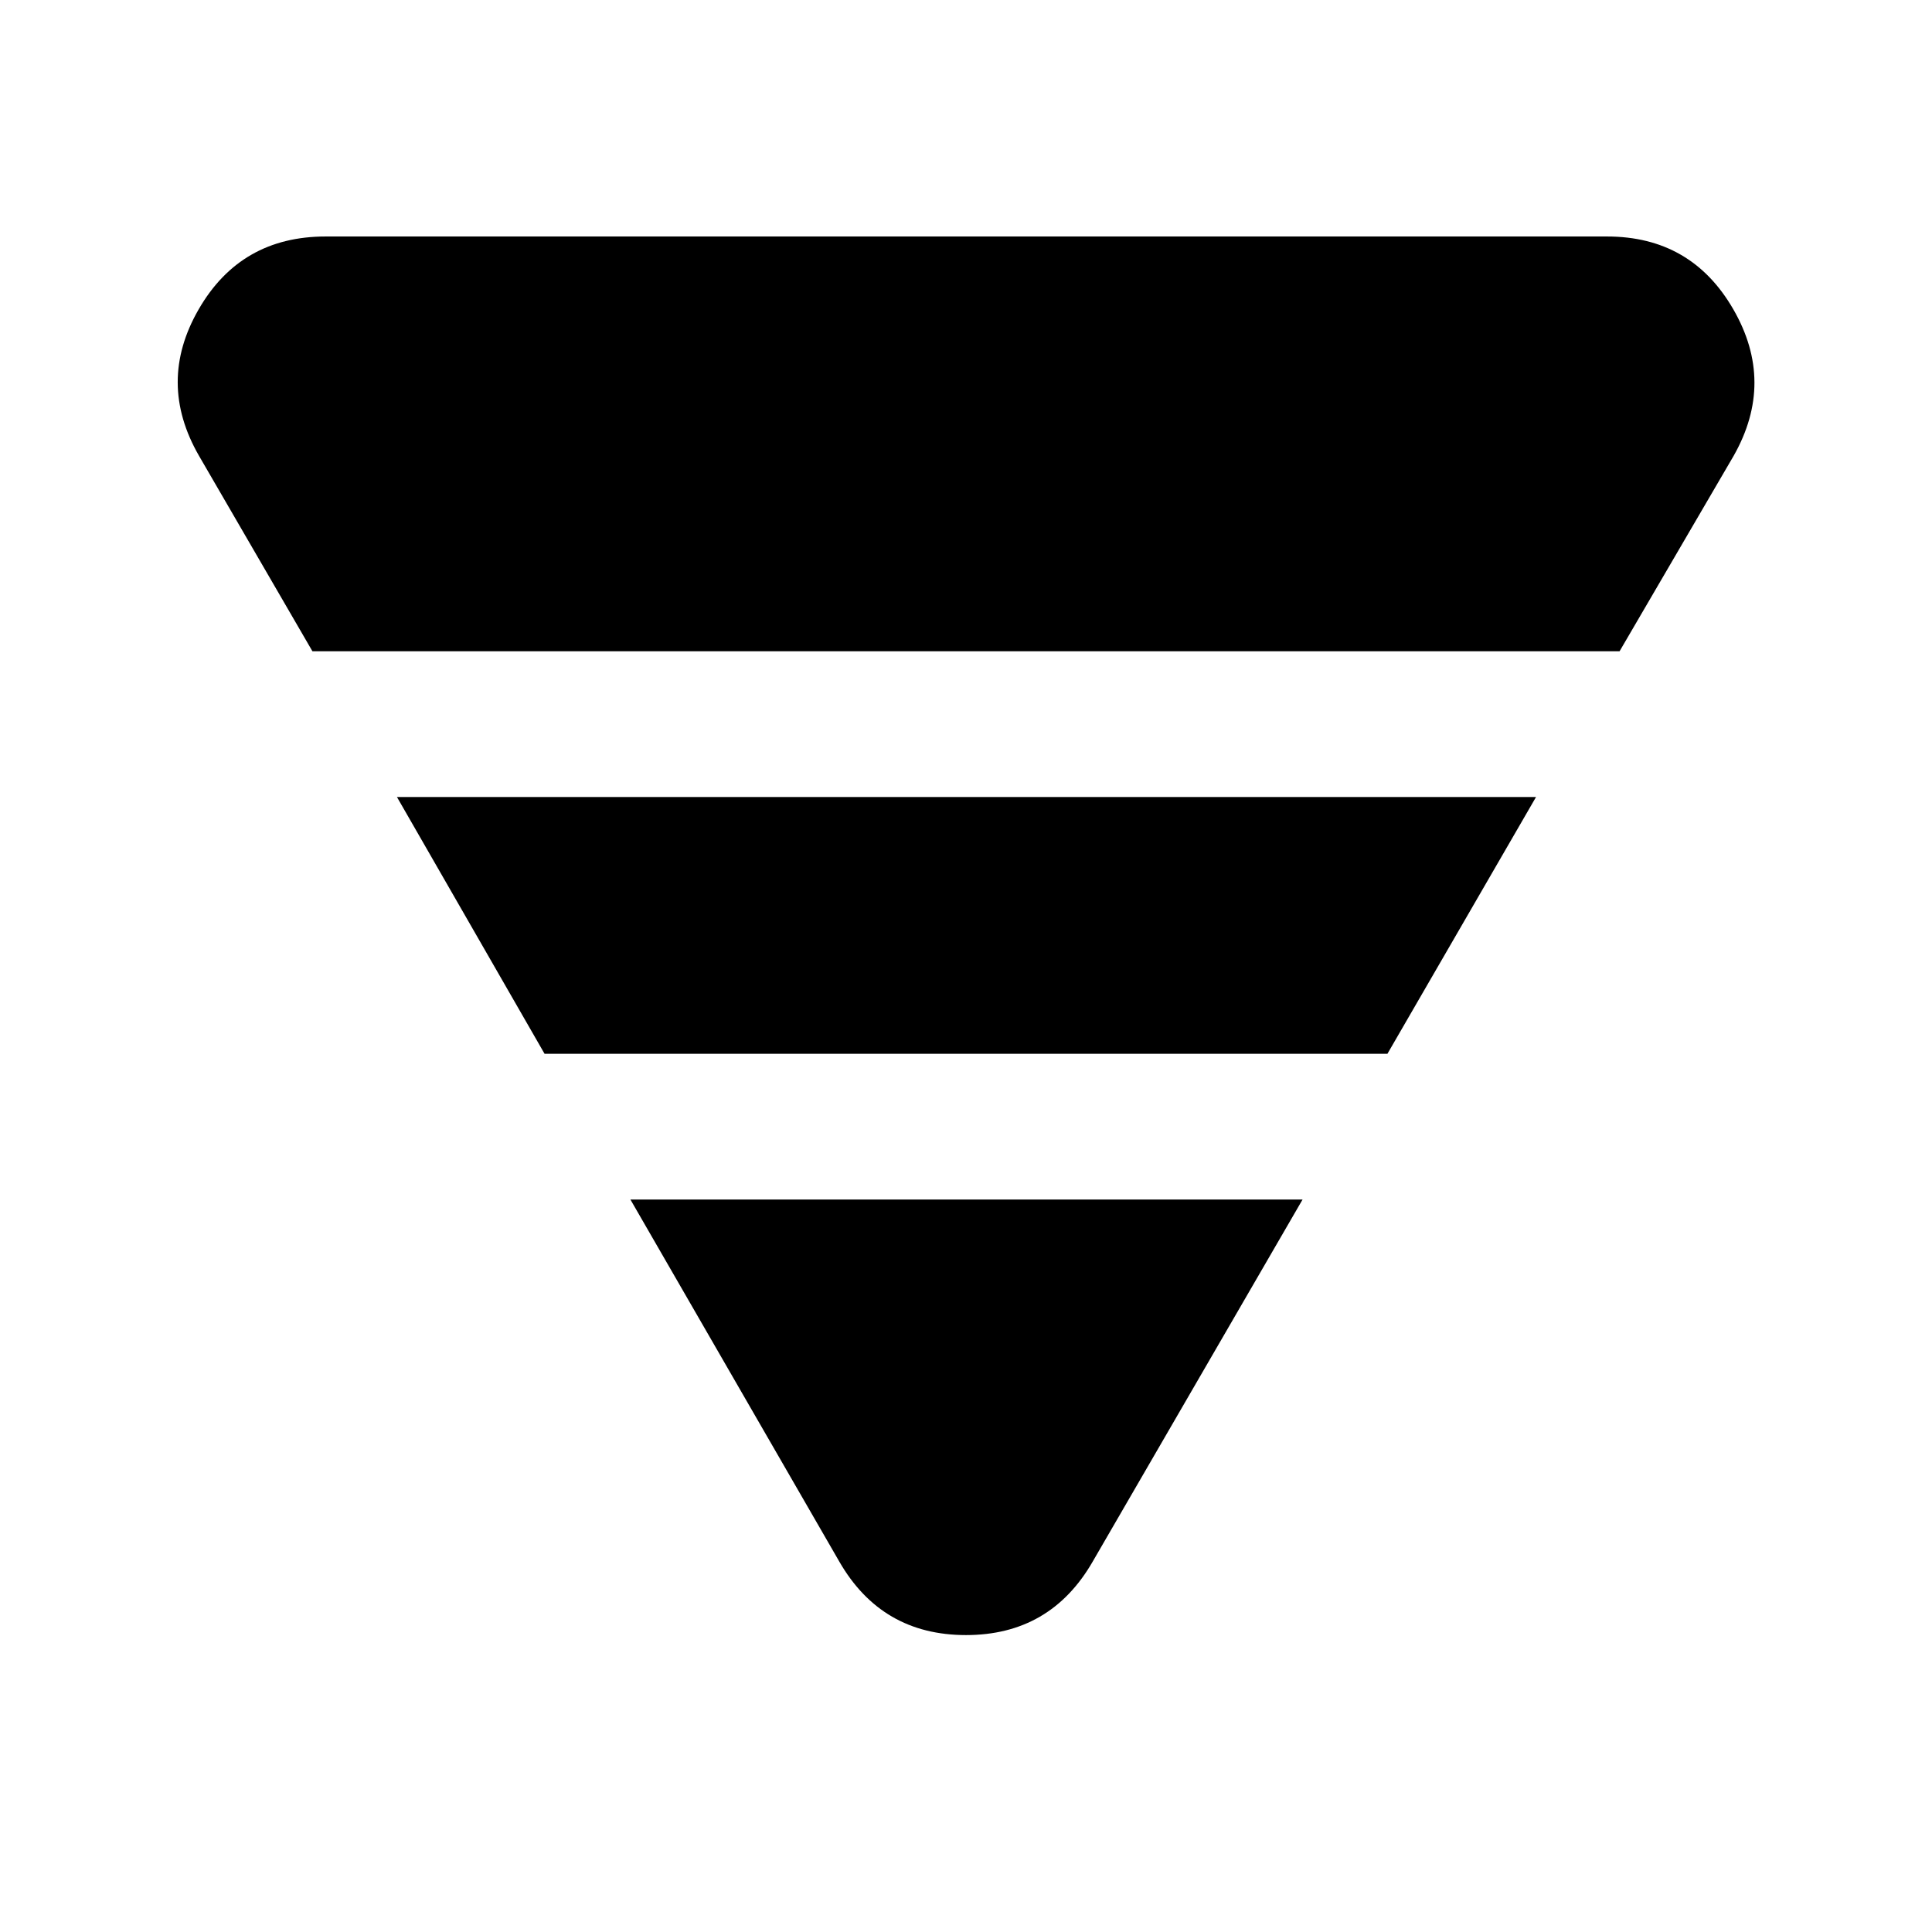 <svg xmlns="http://www.w3.org/2000/svg" height="40" viewBox="0 -960 960 960" width="40"><path d="m98.87-733.53 56.38 97.15h649.5l56.71-97.15q20.71-36.54-.17-72.75-20.87-36.21-62.8-36.21H161.84q-42.26 0-63.13 36.21-20.88 36.21.16 72.75Zm98.38 169.57 73.34 127.58h418.82l73.83-127.58H197.25Zm116 200 103.78 179.88q21.04 36.54 62.97 36.54t62.97-36.54l104.27-179.88H313.25Z"/></svg>
